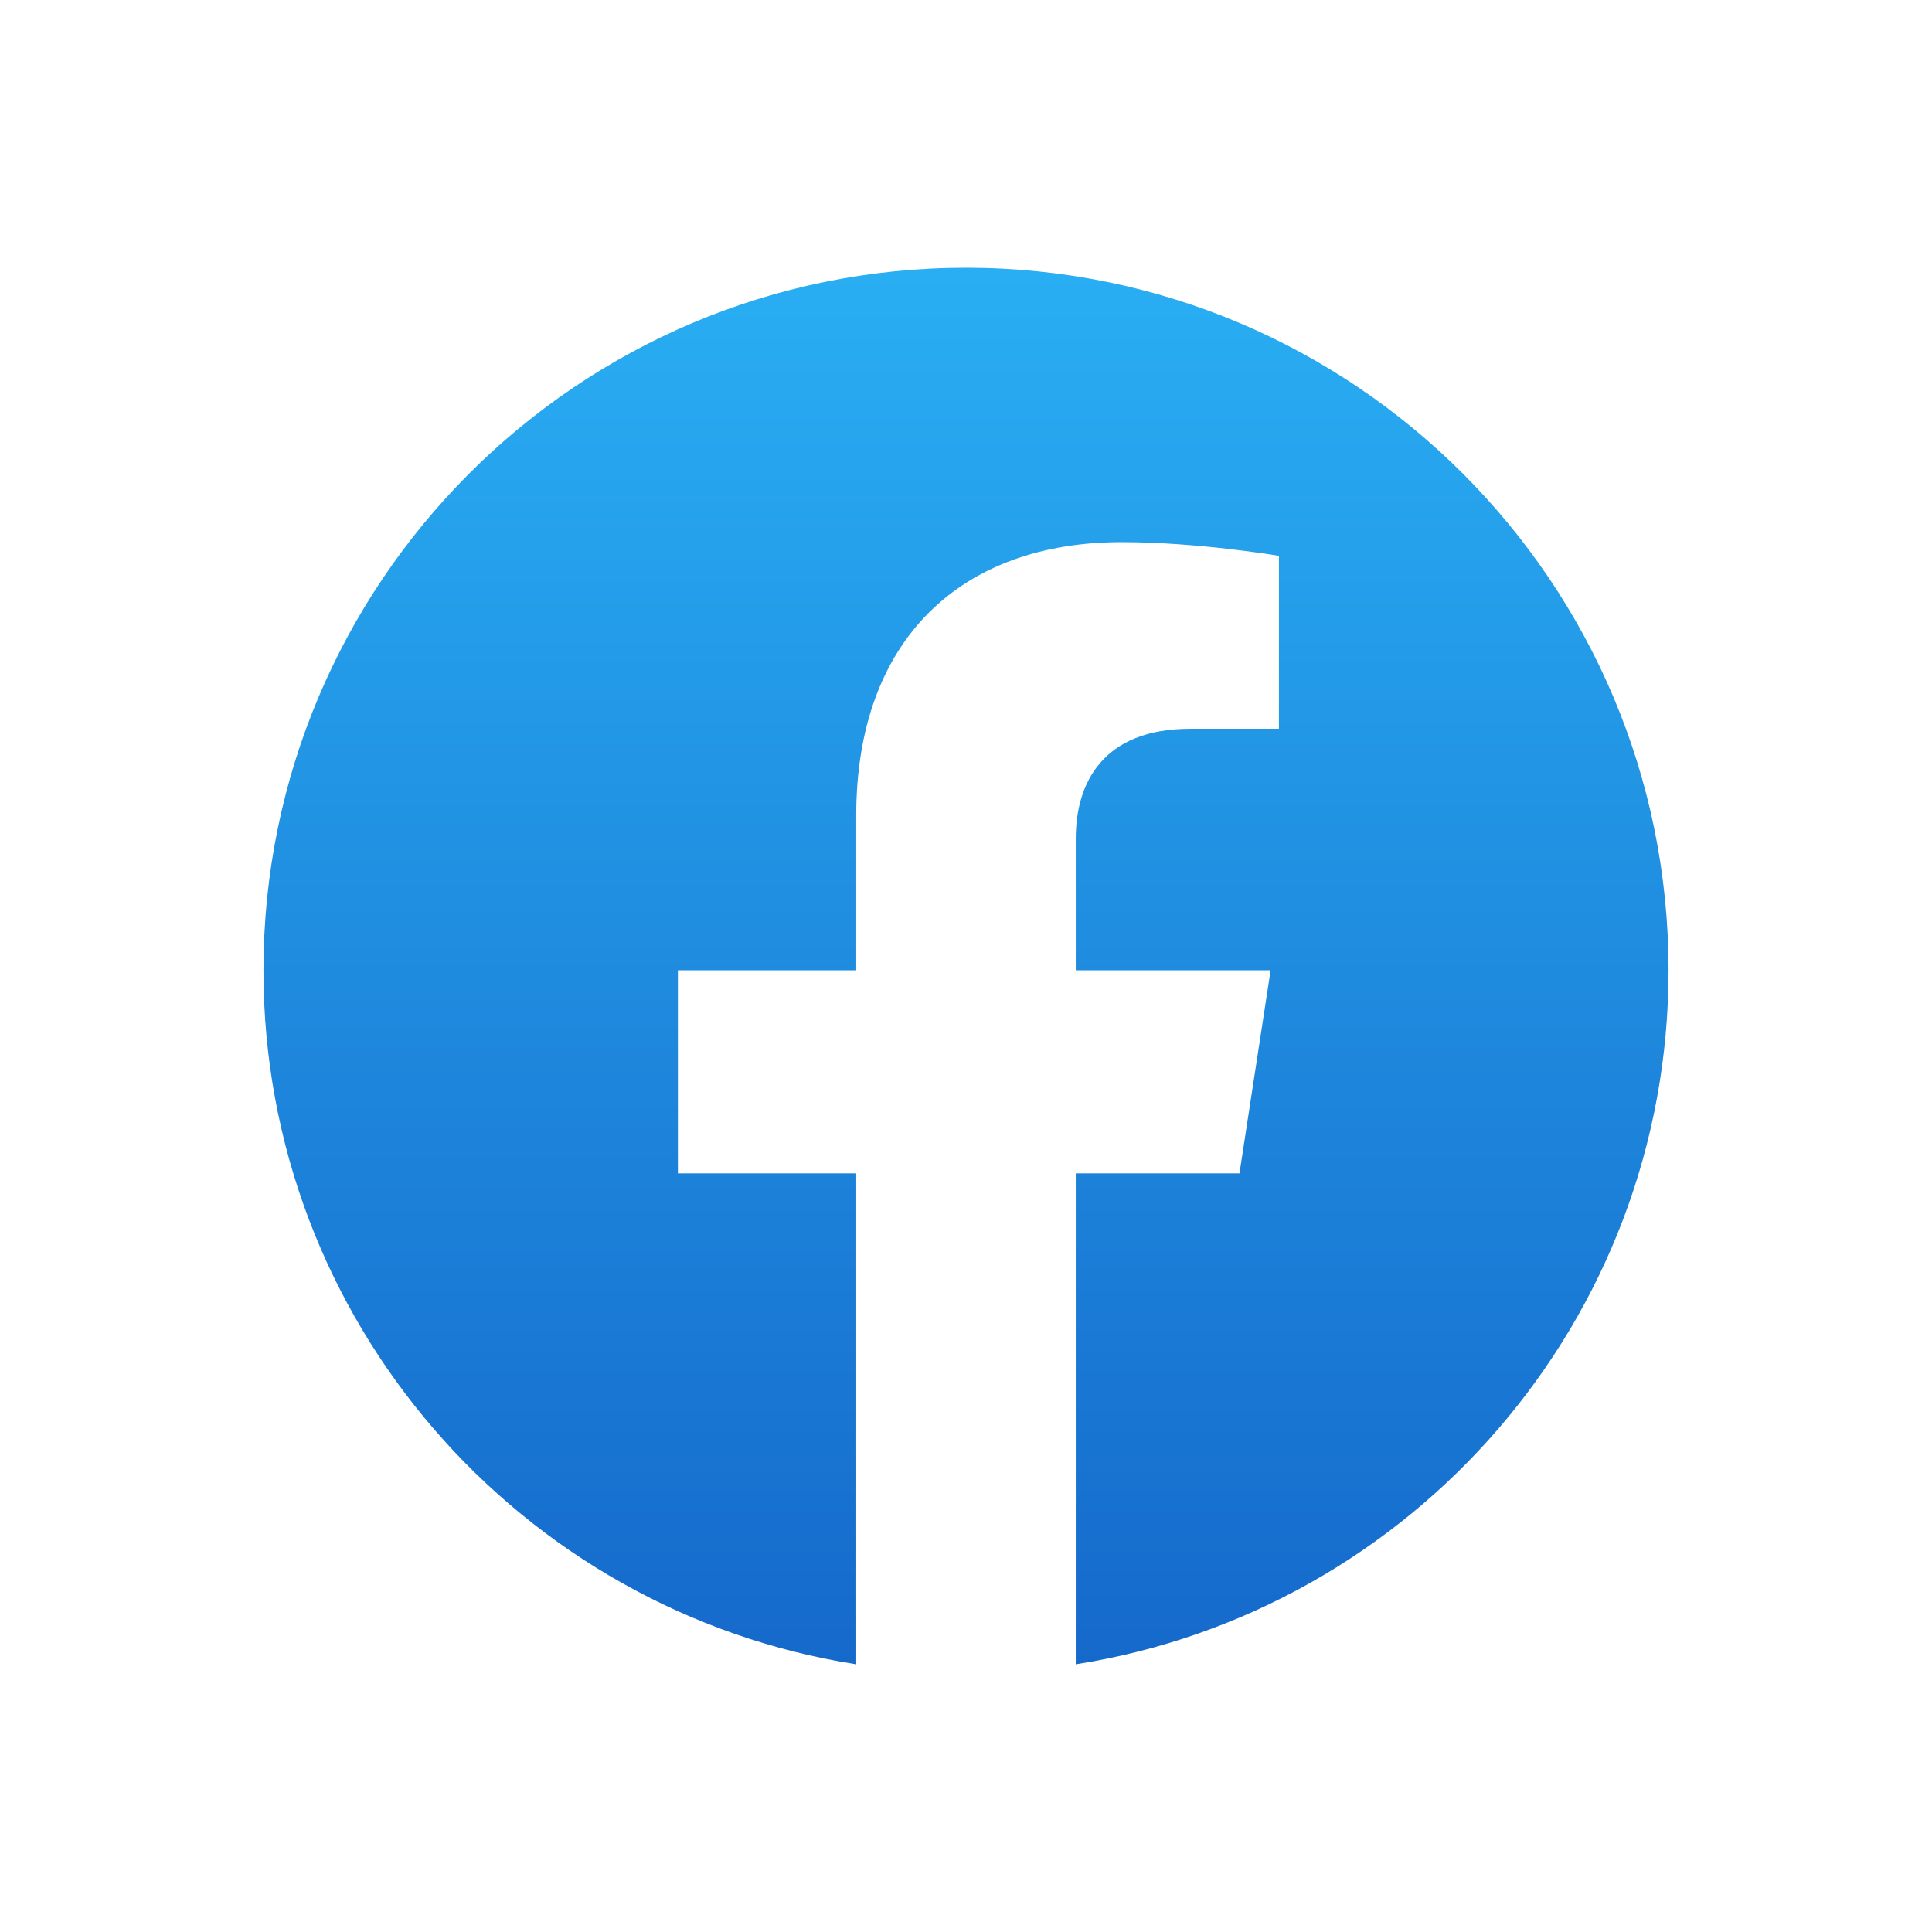 <svg width="33" height="33" viewBox="0 0 33 33" fill="none" xmlns="http://www.w3.org/2000/svg">
<path d="M28.5 16.573C28.5 9.946 23.127 4.573 16.5 4.573C9.873 4.573 4.5 9.946 4.5 16.573C4.5 22.562 8.887 27.527 14.625 28.427V20.042H11.579V16.573H14.625V13.93C14.625 10.922 16.416 9.26 19.158 9.26C20.471 9.26 21.845 9.494 21.845 9.494V12.448H20.331C18.84 12.448 18.375 13.373 18.375 14.321V16.573H21.703L21.171 20.042H18.375V28.427C24.113 27.527 28.5 22.562 28.5 16.573Z" fill="url(#paint0_linear_764_5828)"/>
<defs>
<linearGradient id="paint0_linear_764_5828" x1="16.5" y1="28.427" x2="16.5" y2="4.573" gradientUnits="userSpaceOnUse">
<stop stop-color="#1569CB"/>
<stop offset="1" stop-color="#29AEF3"/>
</linearGradient>
</defs>
</svg>
